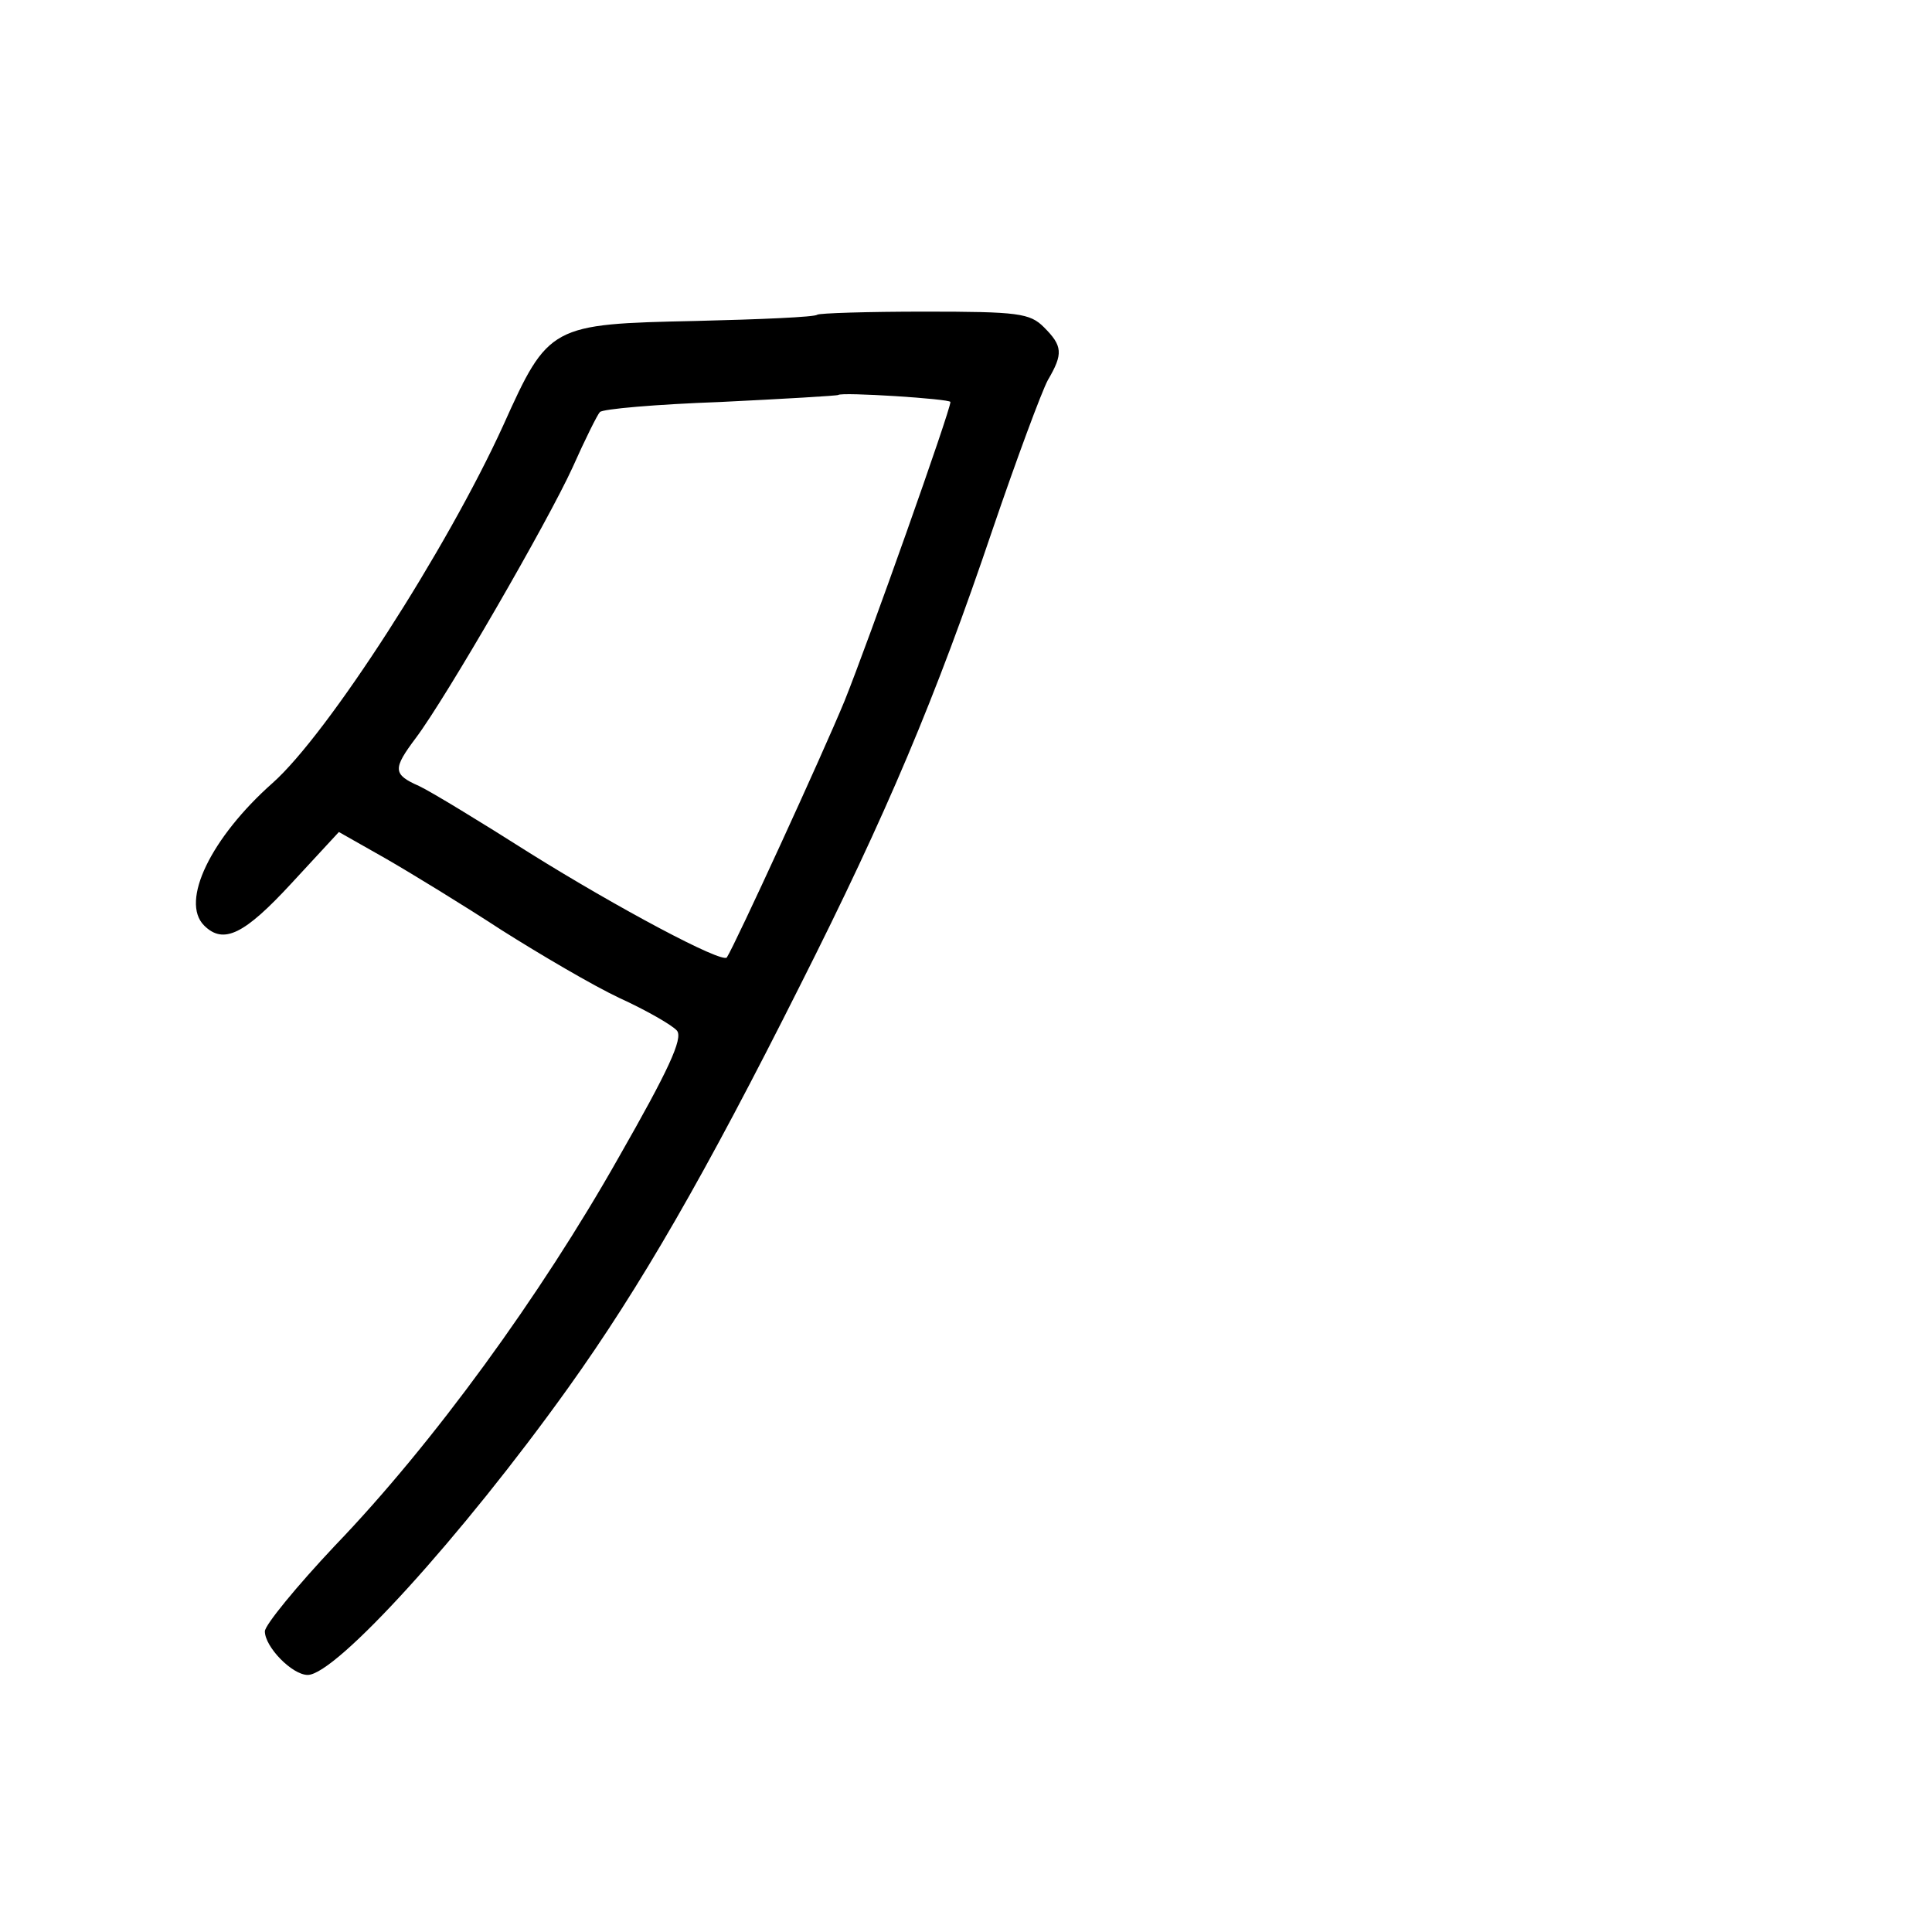 <?xml version="1.0" standalone="no"?>
<!DOCTYPE svg PUBLIC "-//W3C//DTD SVG 20010904//EN"
 "http://www.w3.org/TR/2001/REC-SVG-20010904/DTD/svg10.dtd">
<svg version="1.0" xmlns="http://www.w3.org/2000/svg"
 width="248pt" height="248pt" viewBox="0 0 248 248"
 preserveAspectRatio="xMidYMid meet">
<g transform="translate(0,248) scale(0.1,-0.1)"
fill="#000000" stroke="none">
<path d="M1049 2076 c-3 -3 -73 -6 -156 -8 -186 -4 -189 -5 -247 -134 -72
-158 -225 -396 -296 -459 -79 -70 -119 -152 -88 -183 25 -25 52 -11 112 54
l61 66 60 -34 c33 -19 100 -60 149 -92 49 -31 117 -71 151 -87 35 -16 68 -35
74 -42 8 -10 -11 -51 -75 -163 -100 -177 -238 -367 -364 -498 -49 -52 -90
-102 -90 -110 0 -20 35 -56 55 -56 36 0 198 178 334 368 93 130 176 274 298
517 111 220 174 369 247 585 31 91 63 177 71 192 20 34 19 44 -5 68 -18 18
-33 20 -153 20 -74 0 -136 -2 -138 -4z m171 -112 c0 -11 -105 -307 -136 -384
-28 -68 -140 -312 -151 -329 -6 -8 -141 64 -253 134 -63 40 -127 79 -142 86
-34 15 -34 22 -4 62 39 52 169 277 201 347 16 36 32 68 35 71 3 4 72 10 155
13 82 4 150 8 151 9 4 4 144 -5 144 -9z"/>
</g>
</svg>
